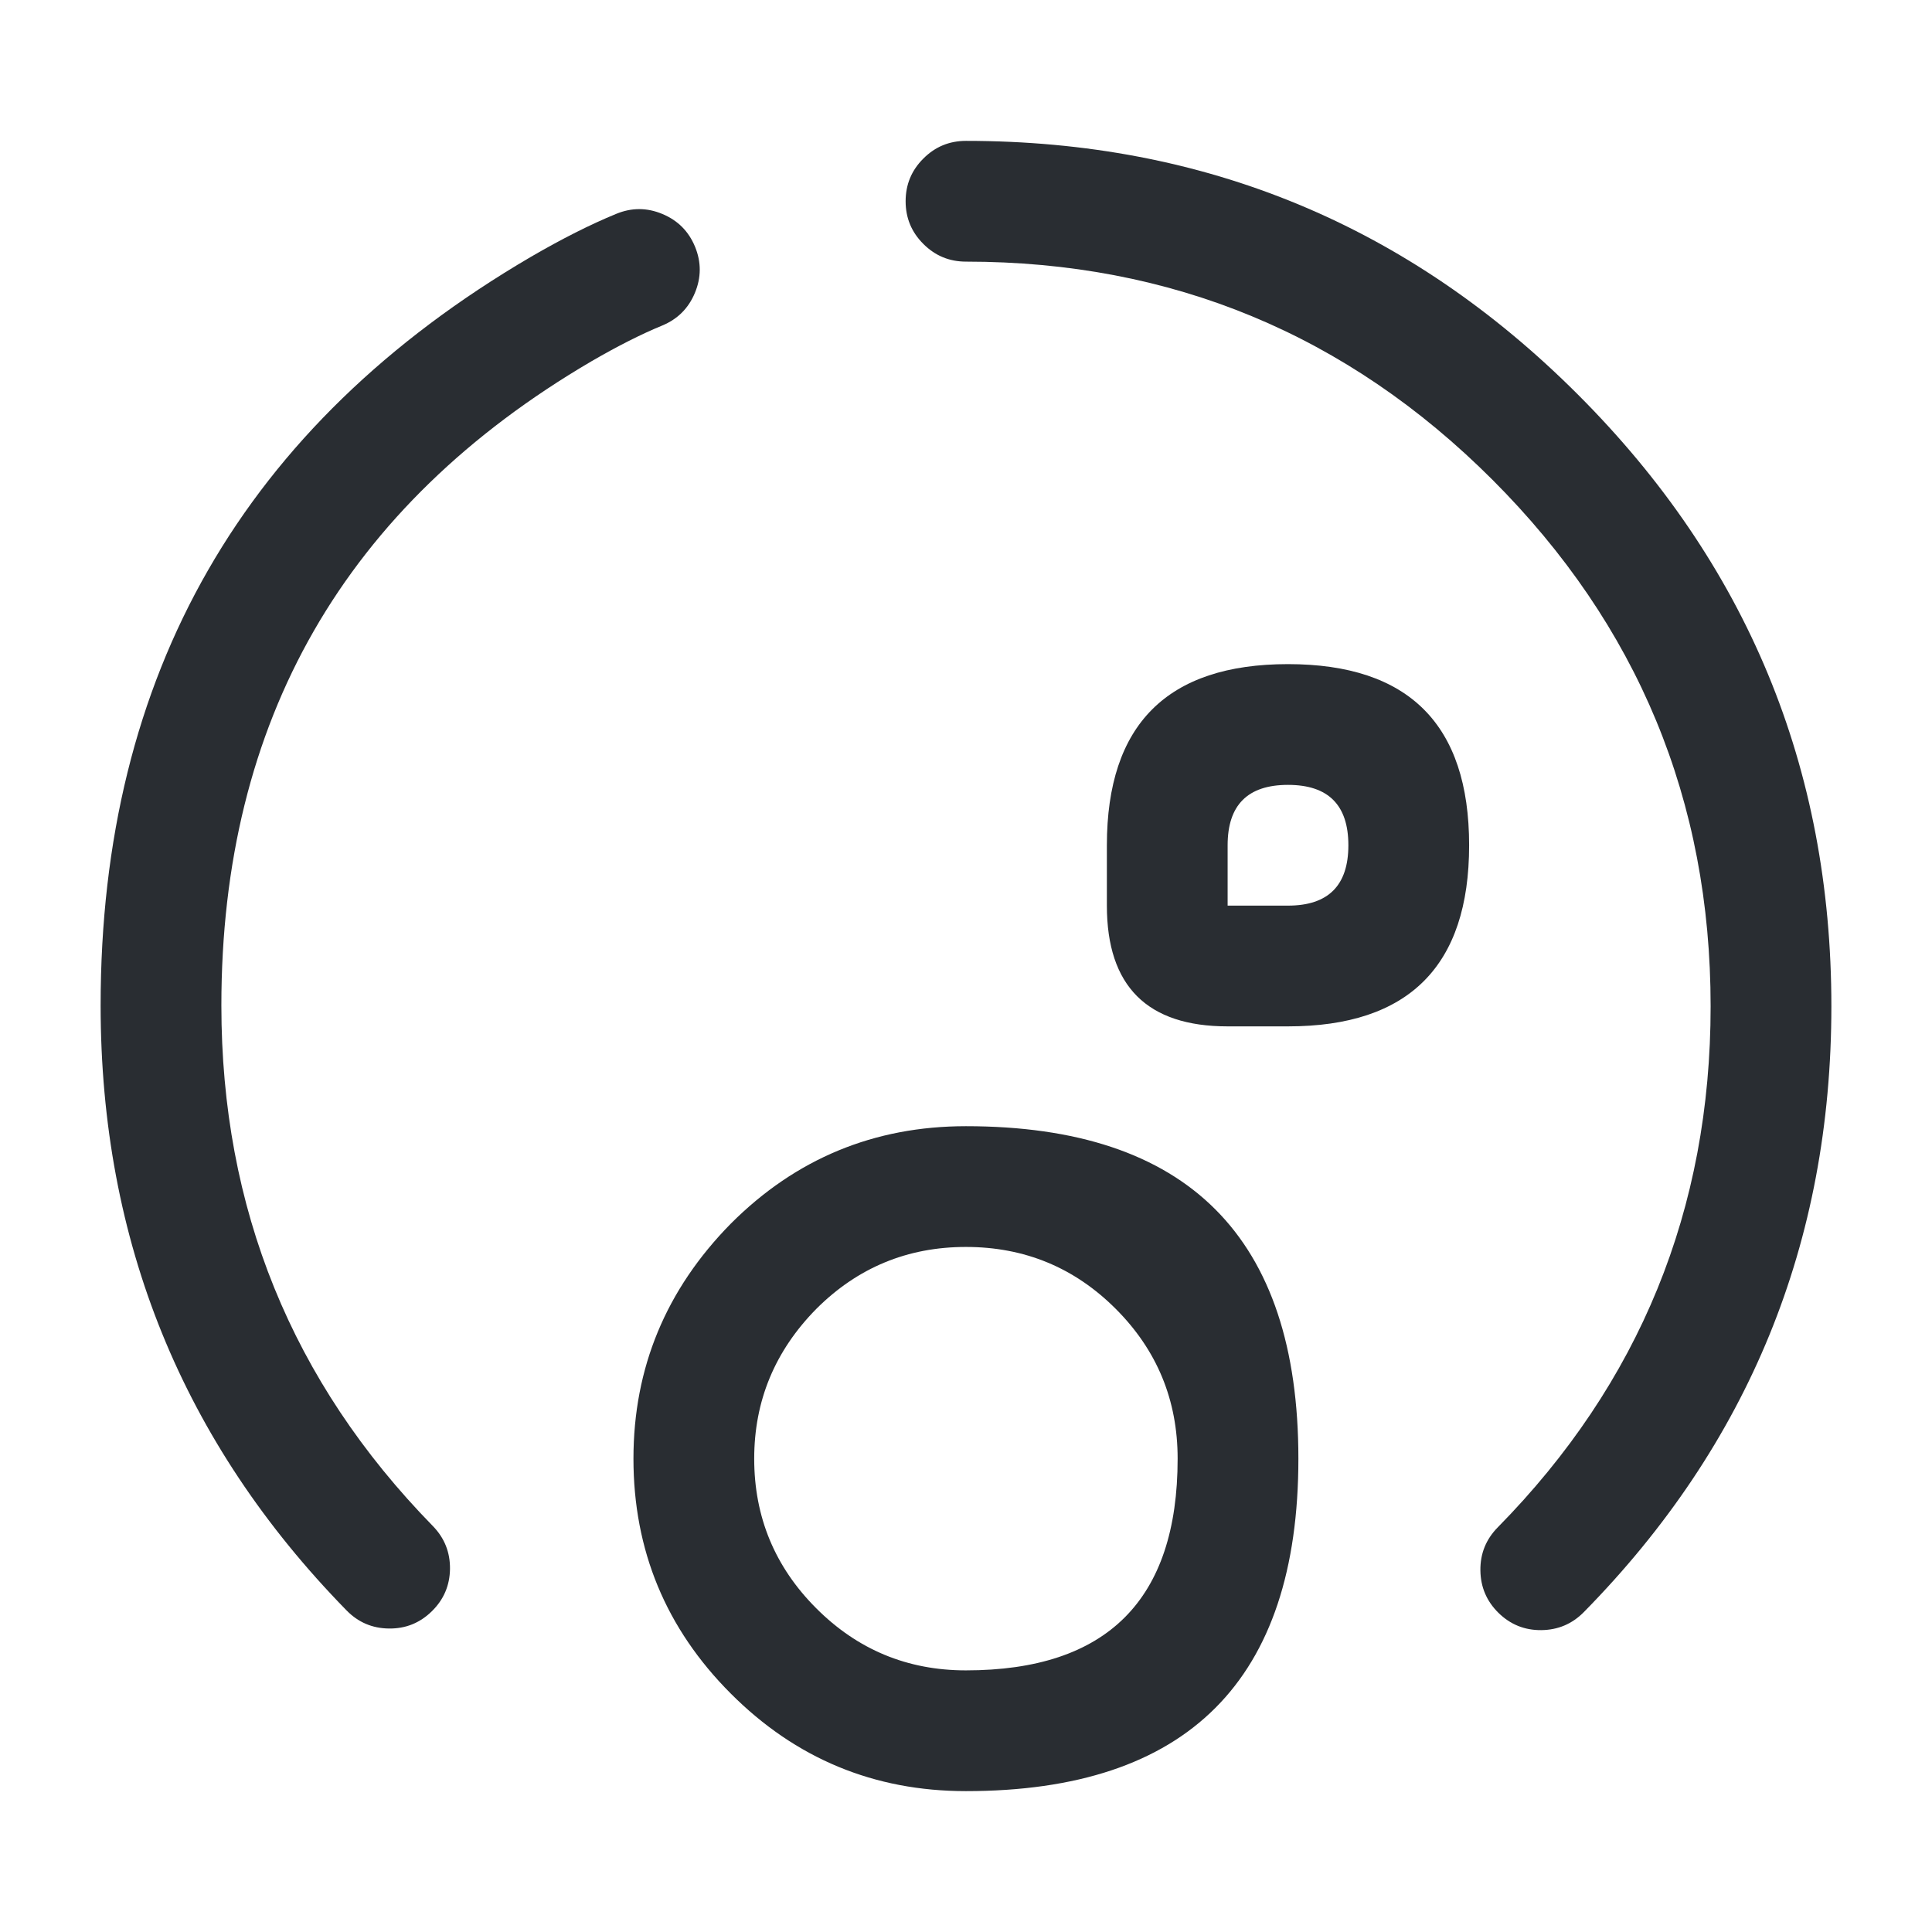<svg xmlns="http://www.w3.org/2000/svg" width="24" height="24" viewBox="0 0 24 24">
  <defs/>
  <path fill="#292D32" d="M4.304,20.004 Q1.25,16.881 1.25,12.49 Q1.25,6.322 6.591,3.193 Q7.174,2.854 7.654,2.657 Q7.942,2.538 8.228,2.658 Q8.515,2.777 8.634,3.065 Q8.752,3.352 8.632,3.639 Q8.513,3.925 8.226,4.044 Q7.839,4.203 7.349,4.487 Q2.75,7.182 2.75,12.49 Q2.75,16.27 5.376,18.956 Q5.593,19.178 5.59,19.489 Q5.586,19.799 5.364,20.016 Q5.142,20.234 4.832,20.23 Q4.521,20.227 4.304,20.004 Z"/>
  <path fill="#292D32" d="M18.605,18.974 Q21.25,16.285 21.25,12.5 Q21.25,8.671 18.54,5.96 Q15.829,3.25 12,3.25 Q11.689,3.25 11.47,3.03 Q11.25,2.811 11.25,2.5 Q11.25,2.189 11.47,1.97 Q11.689,1.75 12,1.75 Q16.451,1.75 19.6,4.9 Q22.75,8.049 22.75,12.5 Q22.75,16.899 19.675,20.026 Q19.457,20.247 19.146,20.25 Q18.836,20.253 18.614,20.035 Q18.393,19.817 18.39,19.506 Q18.387,19.196 18.605,18.974 Z"/>
  <path fill="#292D32" d="M7.869,18.12 Q7.869,16.429 9.079,15.2 Q10.288,13.99 11.999,13.99 Q16.129,13.99 16.129,18.12 Q16.129,22.25 11.999,22.25 Q10.287,22.25 9.077,21.037 Q7.869,19.827 7.869,18.12 Z M9.369,18.12 Q9.369,19.207 10.139,19.978 Q10.909,20.75 11.999,20.75 Q14.629,20.75 14.629,18.12 Q14.629,17.028 13.86,16.259 Q13.091,15.49 11.999,15.49 Q10.91,15.49 10.14,16.26 Q9.369,17.043 9.369,18.12 Z"/>
  <path fill="#292D32" d="M15.25,12.75 Q13.75,12.75 13.75,11.25 L13.75,10.5 Q13.75,8.25 16,8.25 Q18.25,8.25 18.25,10.5 Q18.25,12.75 16,12.75 Z M15.25,11.25 L16,11.25 Q16.75,11.25 16.75,10.5 Q16.75,9.75 16,9.75 Q15.25,9.75 15.25,10.5 Z"/>
</svg>

